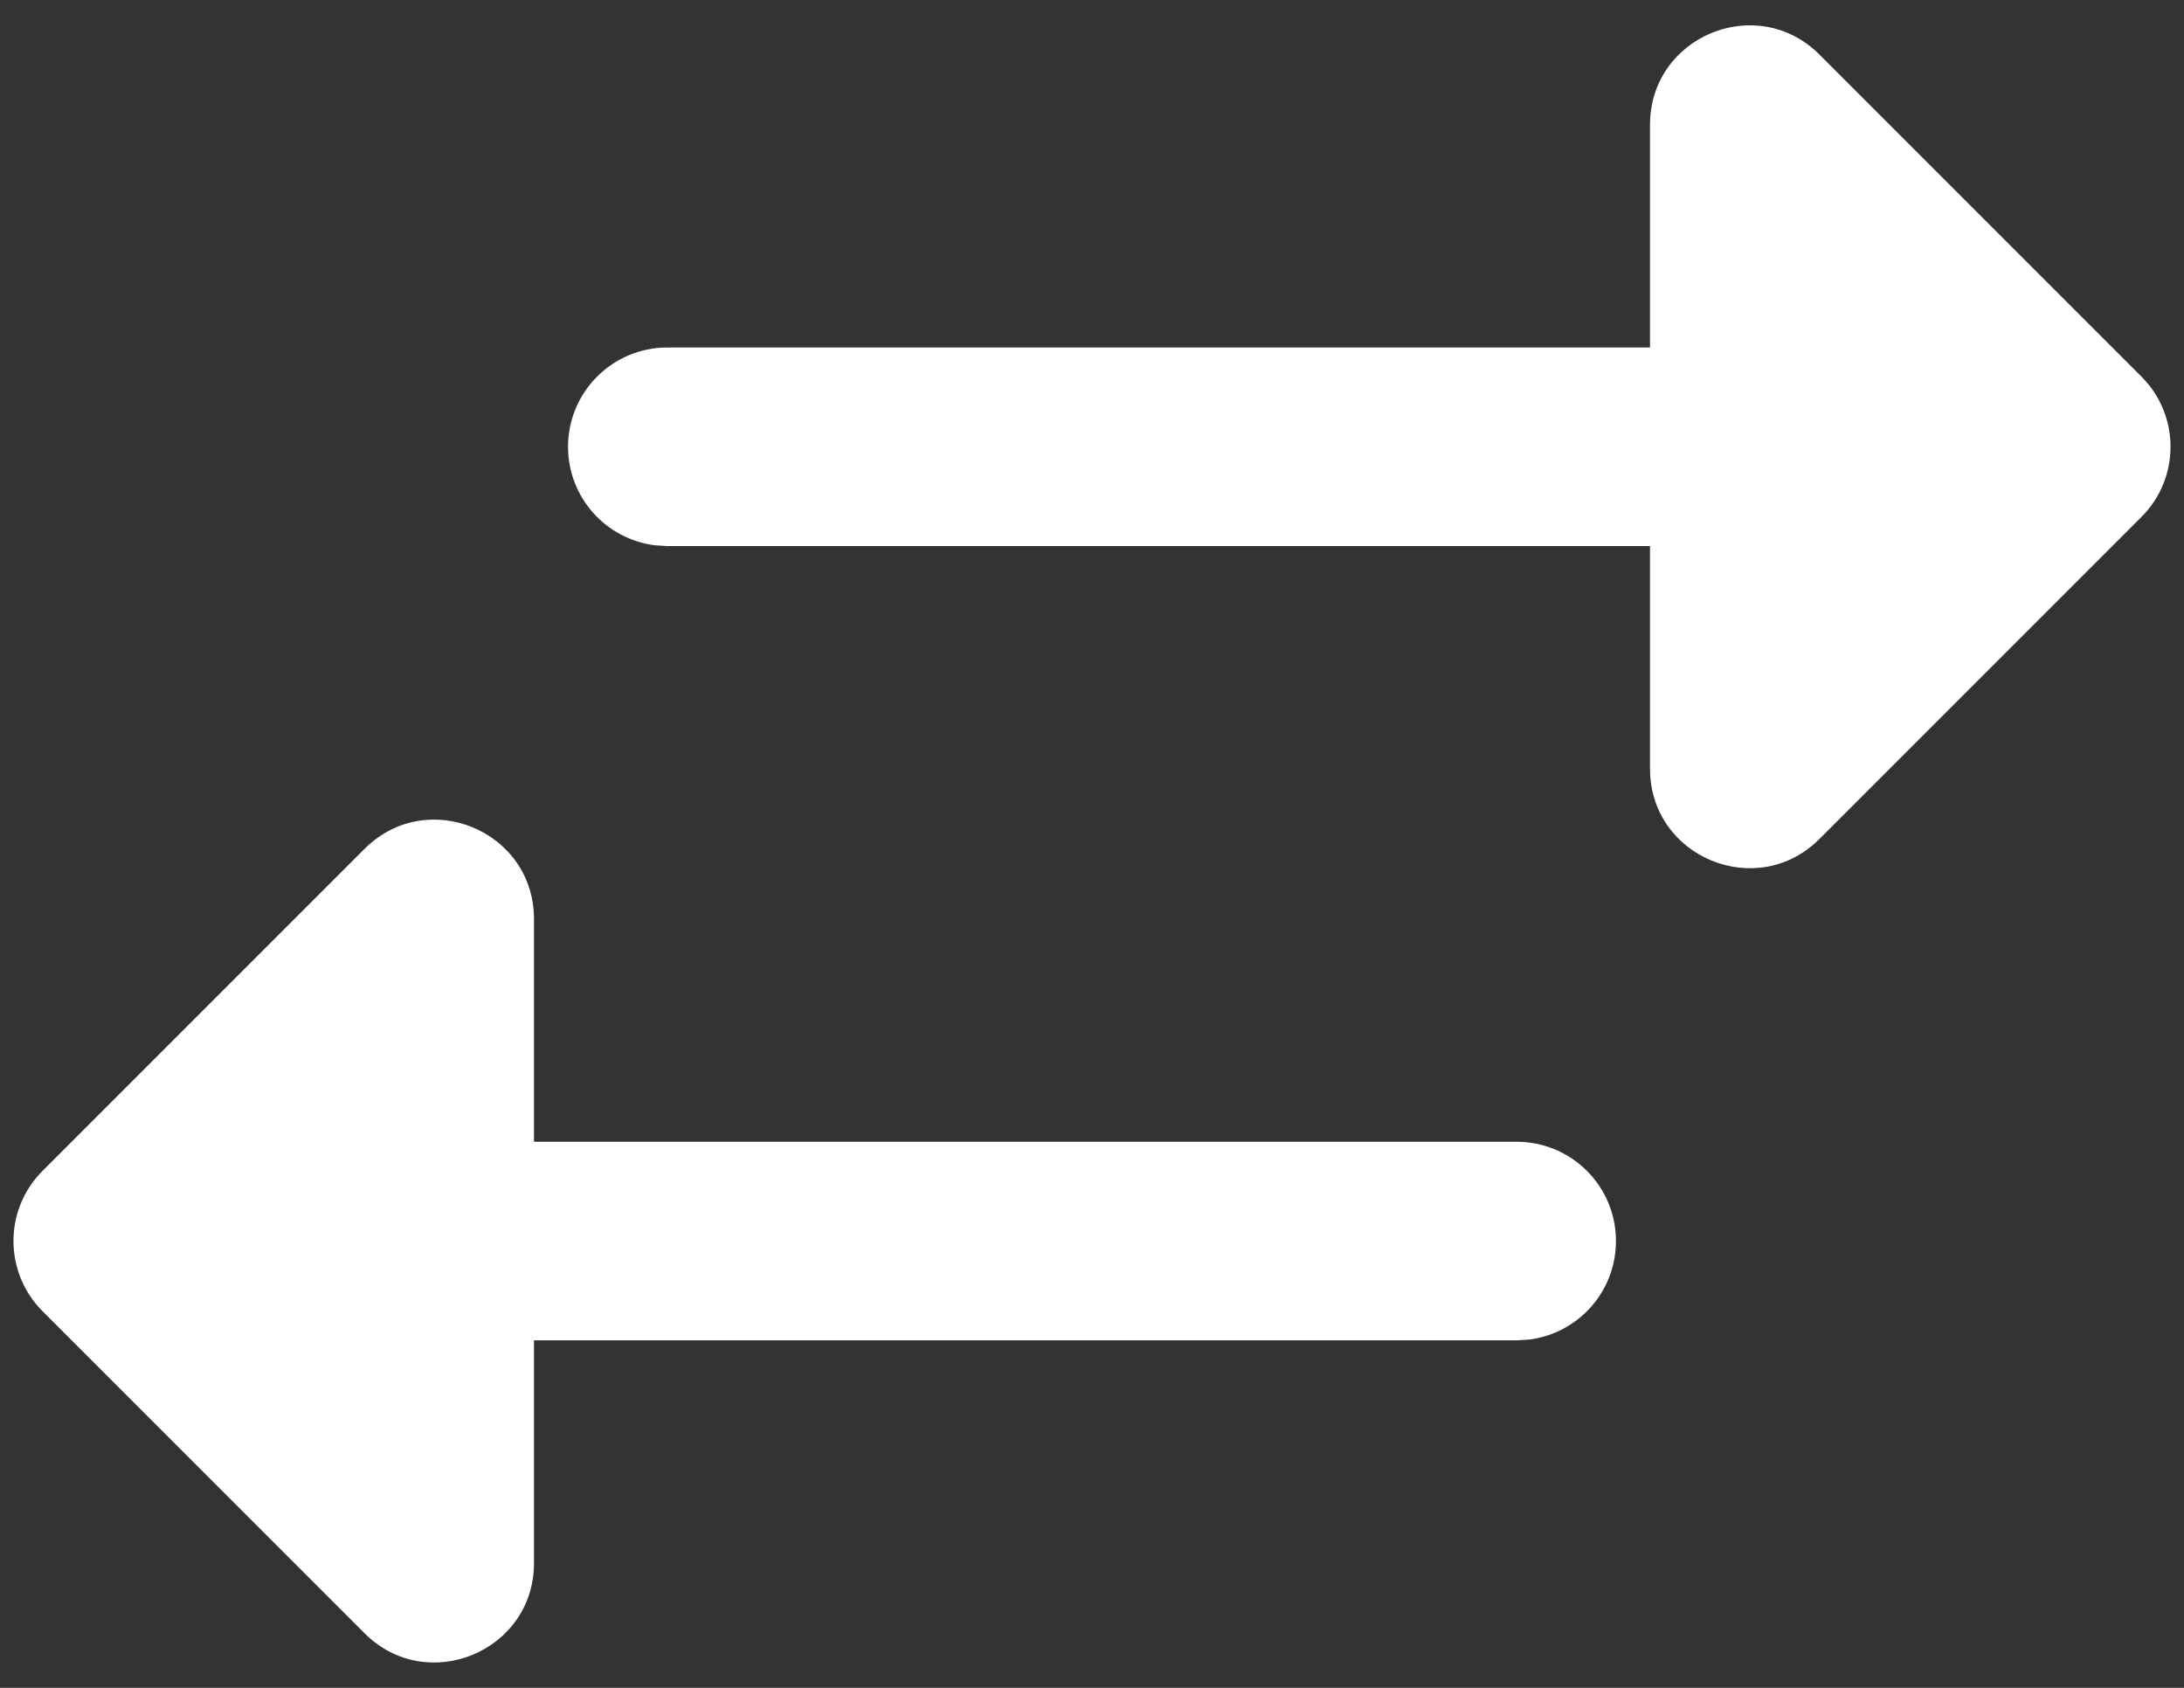<svg width="22" height="17" viewBox="0 0 22 17" fill="none" xmlns="http://www.w3.org/2000/svg">
<rect x="0" y="0" width="22" height="17" fill="#333333" stroke="none"/>
<path fill-rule="evenodd" clip-rule="evenodd" d="M18.328 0.55C17.698 -0.08 16.621 0.366 16.621 1.257L16.621 3.5L6.722 3.5C6.17 3.5 5.722 3.948 5.722 4.5C5.722 5.01 6.103 5.43 6.596 5.492L6.722 5.5L16.621 5.5L16.621 7.743C16.621 8.633 17.698 9.08 18.328 8.45L21.571 5.207C21.962 4.817 21.962 4.183 21.571 3.793L18.328 0.55ZM16.278 12.5C16.278 11.948 15.831 11.5 15.278 11.5L5.379 11.5L5.379 9.257C5.379 8.366 4.302 7.92 3.672 8.55L0.429 11.793C0.038 12.183 0.038 12.816 0.429 13.207L3.672 16.45C4.302 17.08 5.379 16.634 5.379 15.743L5.379 13.5L15.278 13.5L15.404 13.492C15.897 13.43 16.278 13.01 16.278 12.5Z" fill="white"/>
</svg>
